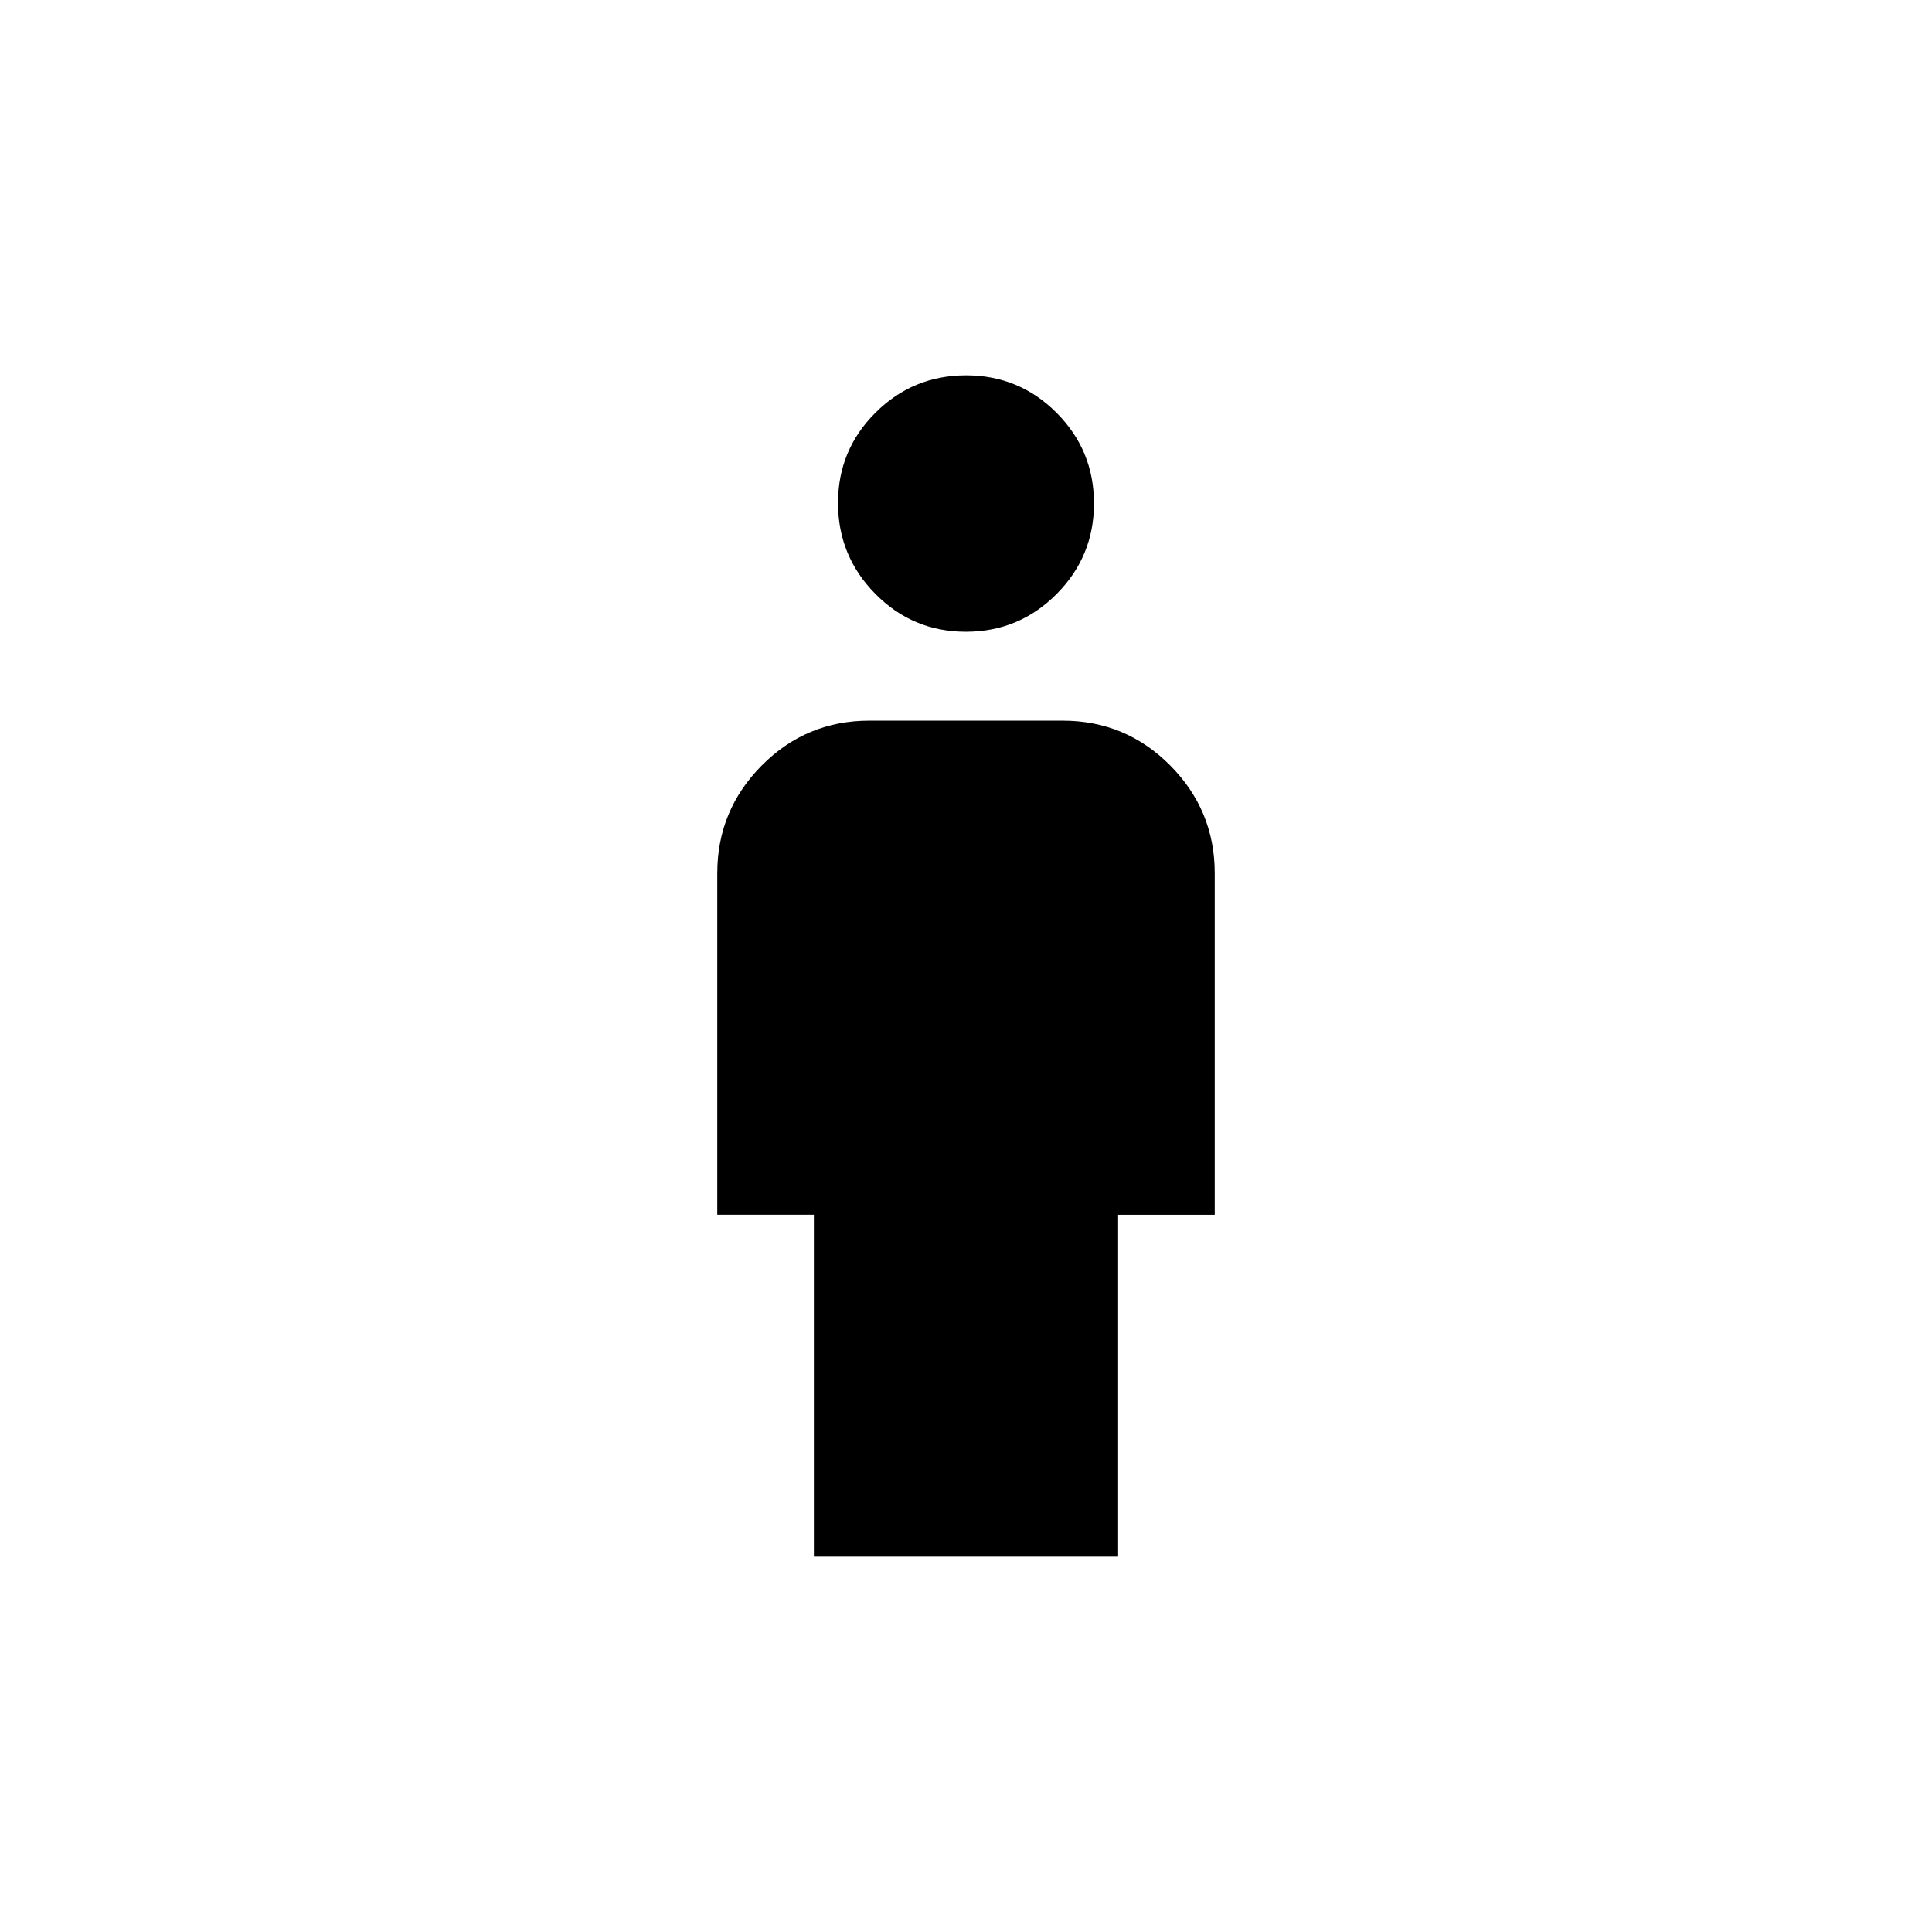 <svg xmlns="http://www.w3.org/2000/svg" height="20" viewBox="0 -960 960 960" width="20"><path d="M479.94-646.09q-26.37 0-44.95-18.79-18.58-18.8-18.58-45.17t18.64-44.91q18.64-18.54 45.01-18.54 26.37 0 44.95 18.64 18.58 18.64 18.58 45.01 0 26.37-18.64 45.07-18.64 18.69-45.01 18.69ZM404.41-186.5v-169.91h-48v-169.68q0-31.28 22.11-53.55 22.11-22.27 53.48-22.27h96q31.37 0 53.48 22.27 22.11 22.27 22.11 53.55v169.7h-48v169.89H404.41Z"/></svg>